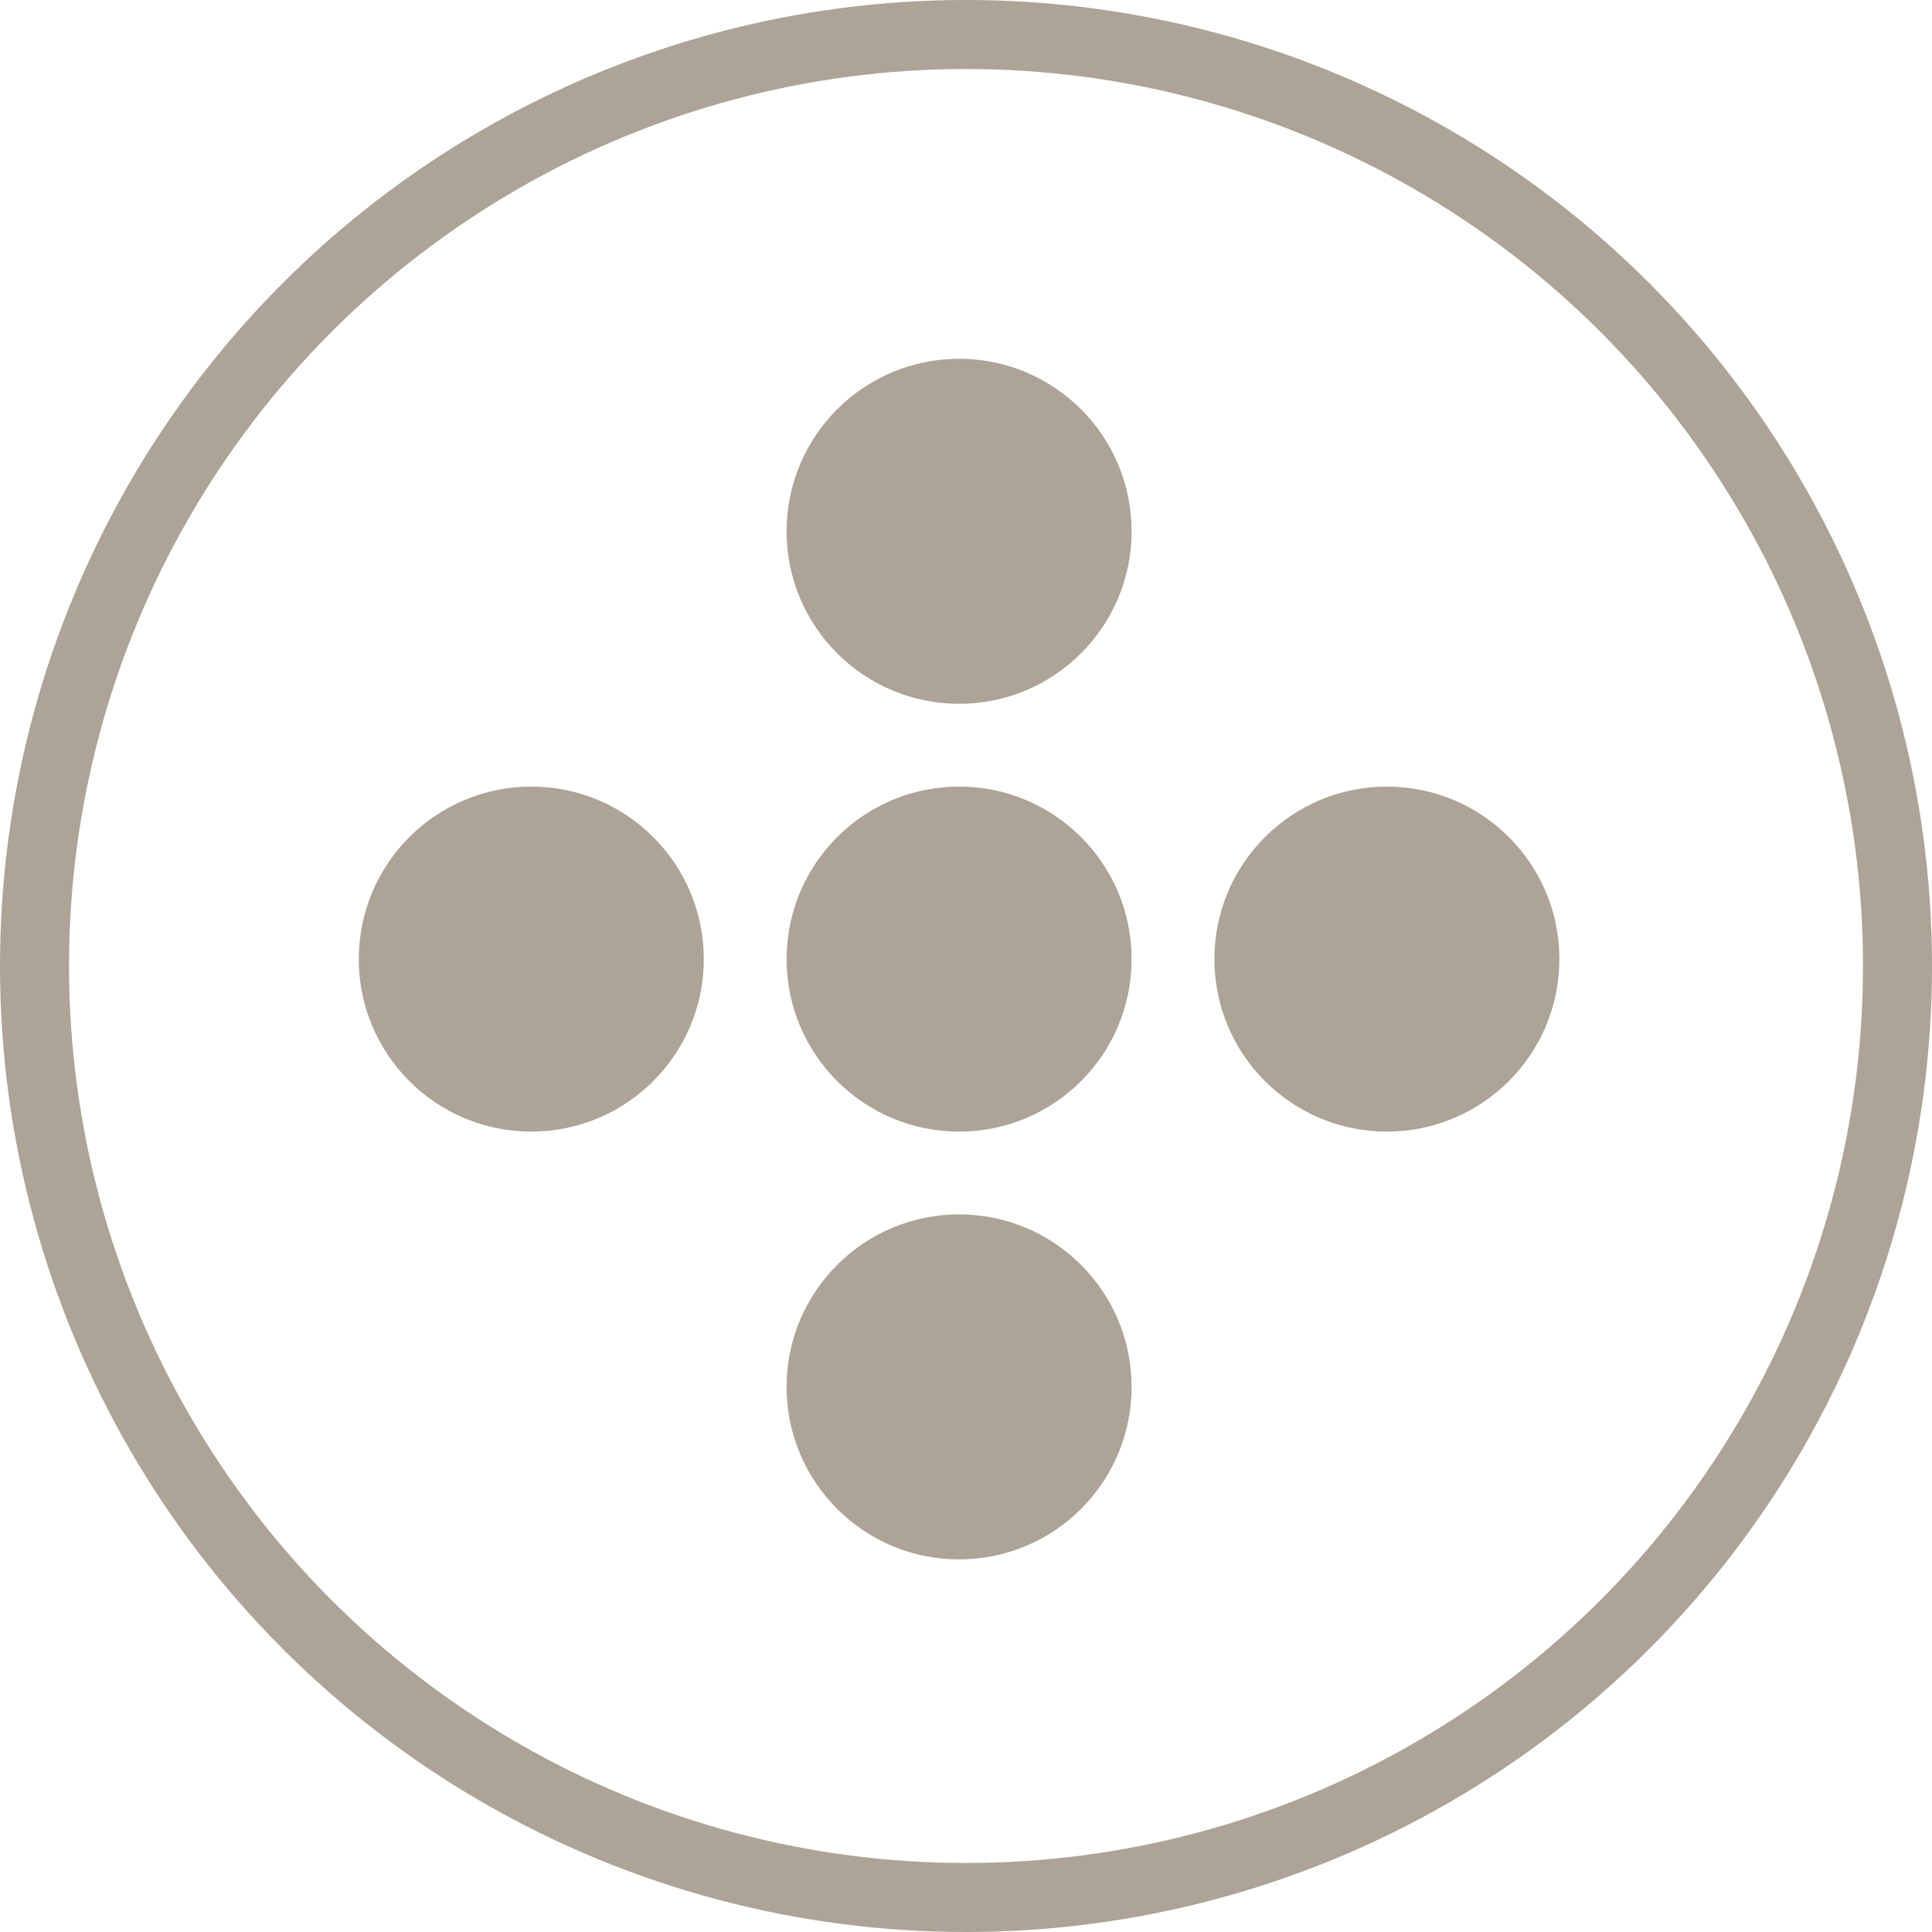 <svg width="140" height="140" viewBox="0 0 140 140" fill="none" xmlns="http://www.w3.org/2000/svg">
<circle cx="70" cy="70" r="67.5" stroke="#ADA396" stroke-width="5"/>
<circle cx="69.5" cy="69.5" r="12.5" fill="#ADA396"/>
<circle cx="69.5" cy="38.5" r="12.5" fill="#ADA396"/>
<circle cx="69.5" cy="100.5" r="12.5" fill="#ADA396"/>
<circle cx="100.5" cy="69.5" r="12.5" fill="#ADA396"/>
<circle cx="38.5" cy="69.5" r="12.5" fill="#ADA396"/>
</svg>
